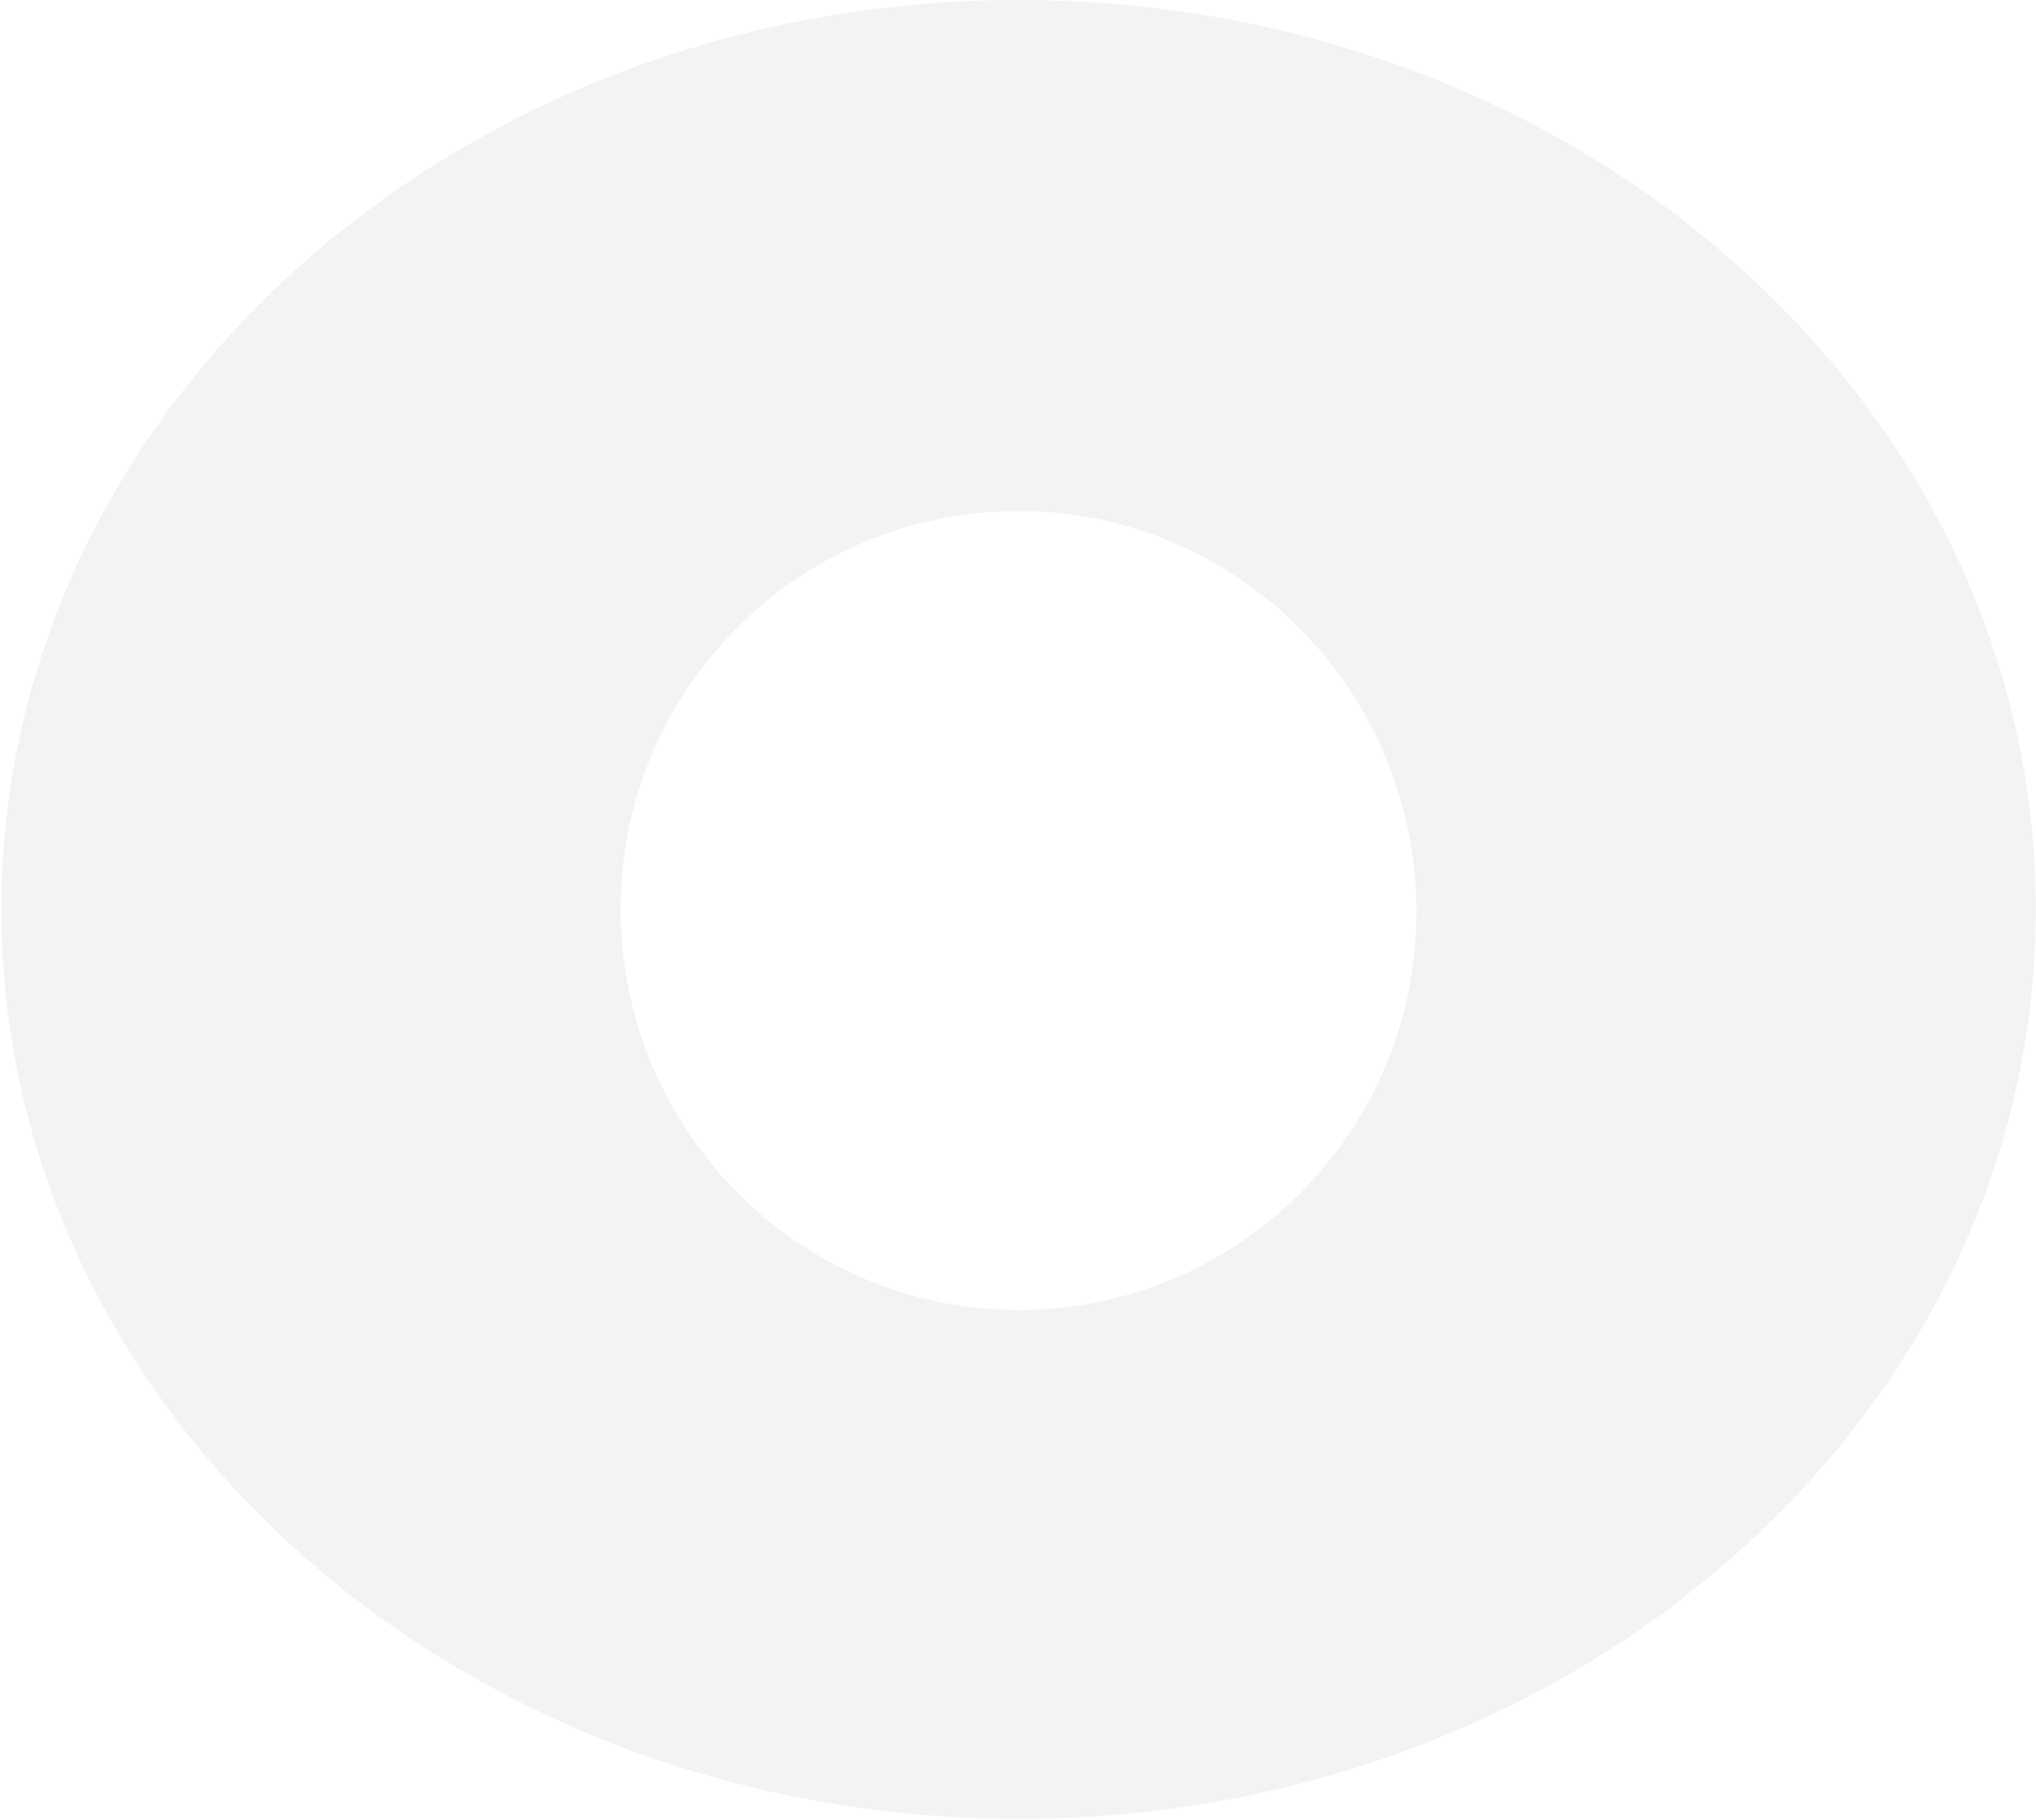 <svg width="1019" height="911" viewBox="0 0 1019 911" fill="none" xmlns="http://www.w3.org/2000/svg">
<path d="M509.785 0C228.858 0 0.671 203.762 0.671 455.212C0.671 706.663 228.858 910.425 509.785 910.425C790.712 910.425 1018.9 706.663 1018.9 455.212C1018.9 203.762 791.789 0 509.785 0ZM509.785 655.723C399.997 655.723 310.66 565.764 310.66 455.212C310.66 344.661 399.997 255.786 509.785 255.786C619.573 255.786 708.91 345.745 708.91 456.296C708.91 566.848 619.573 655.723 509.785 655.723Z" fill="black" fill-opacity="0.05"/>
</svg>
